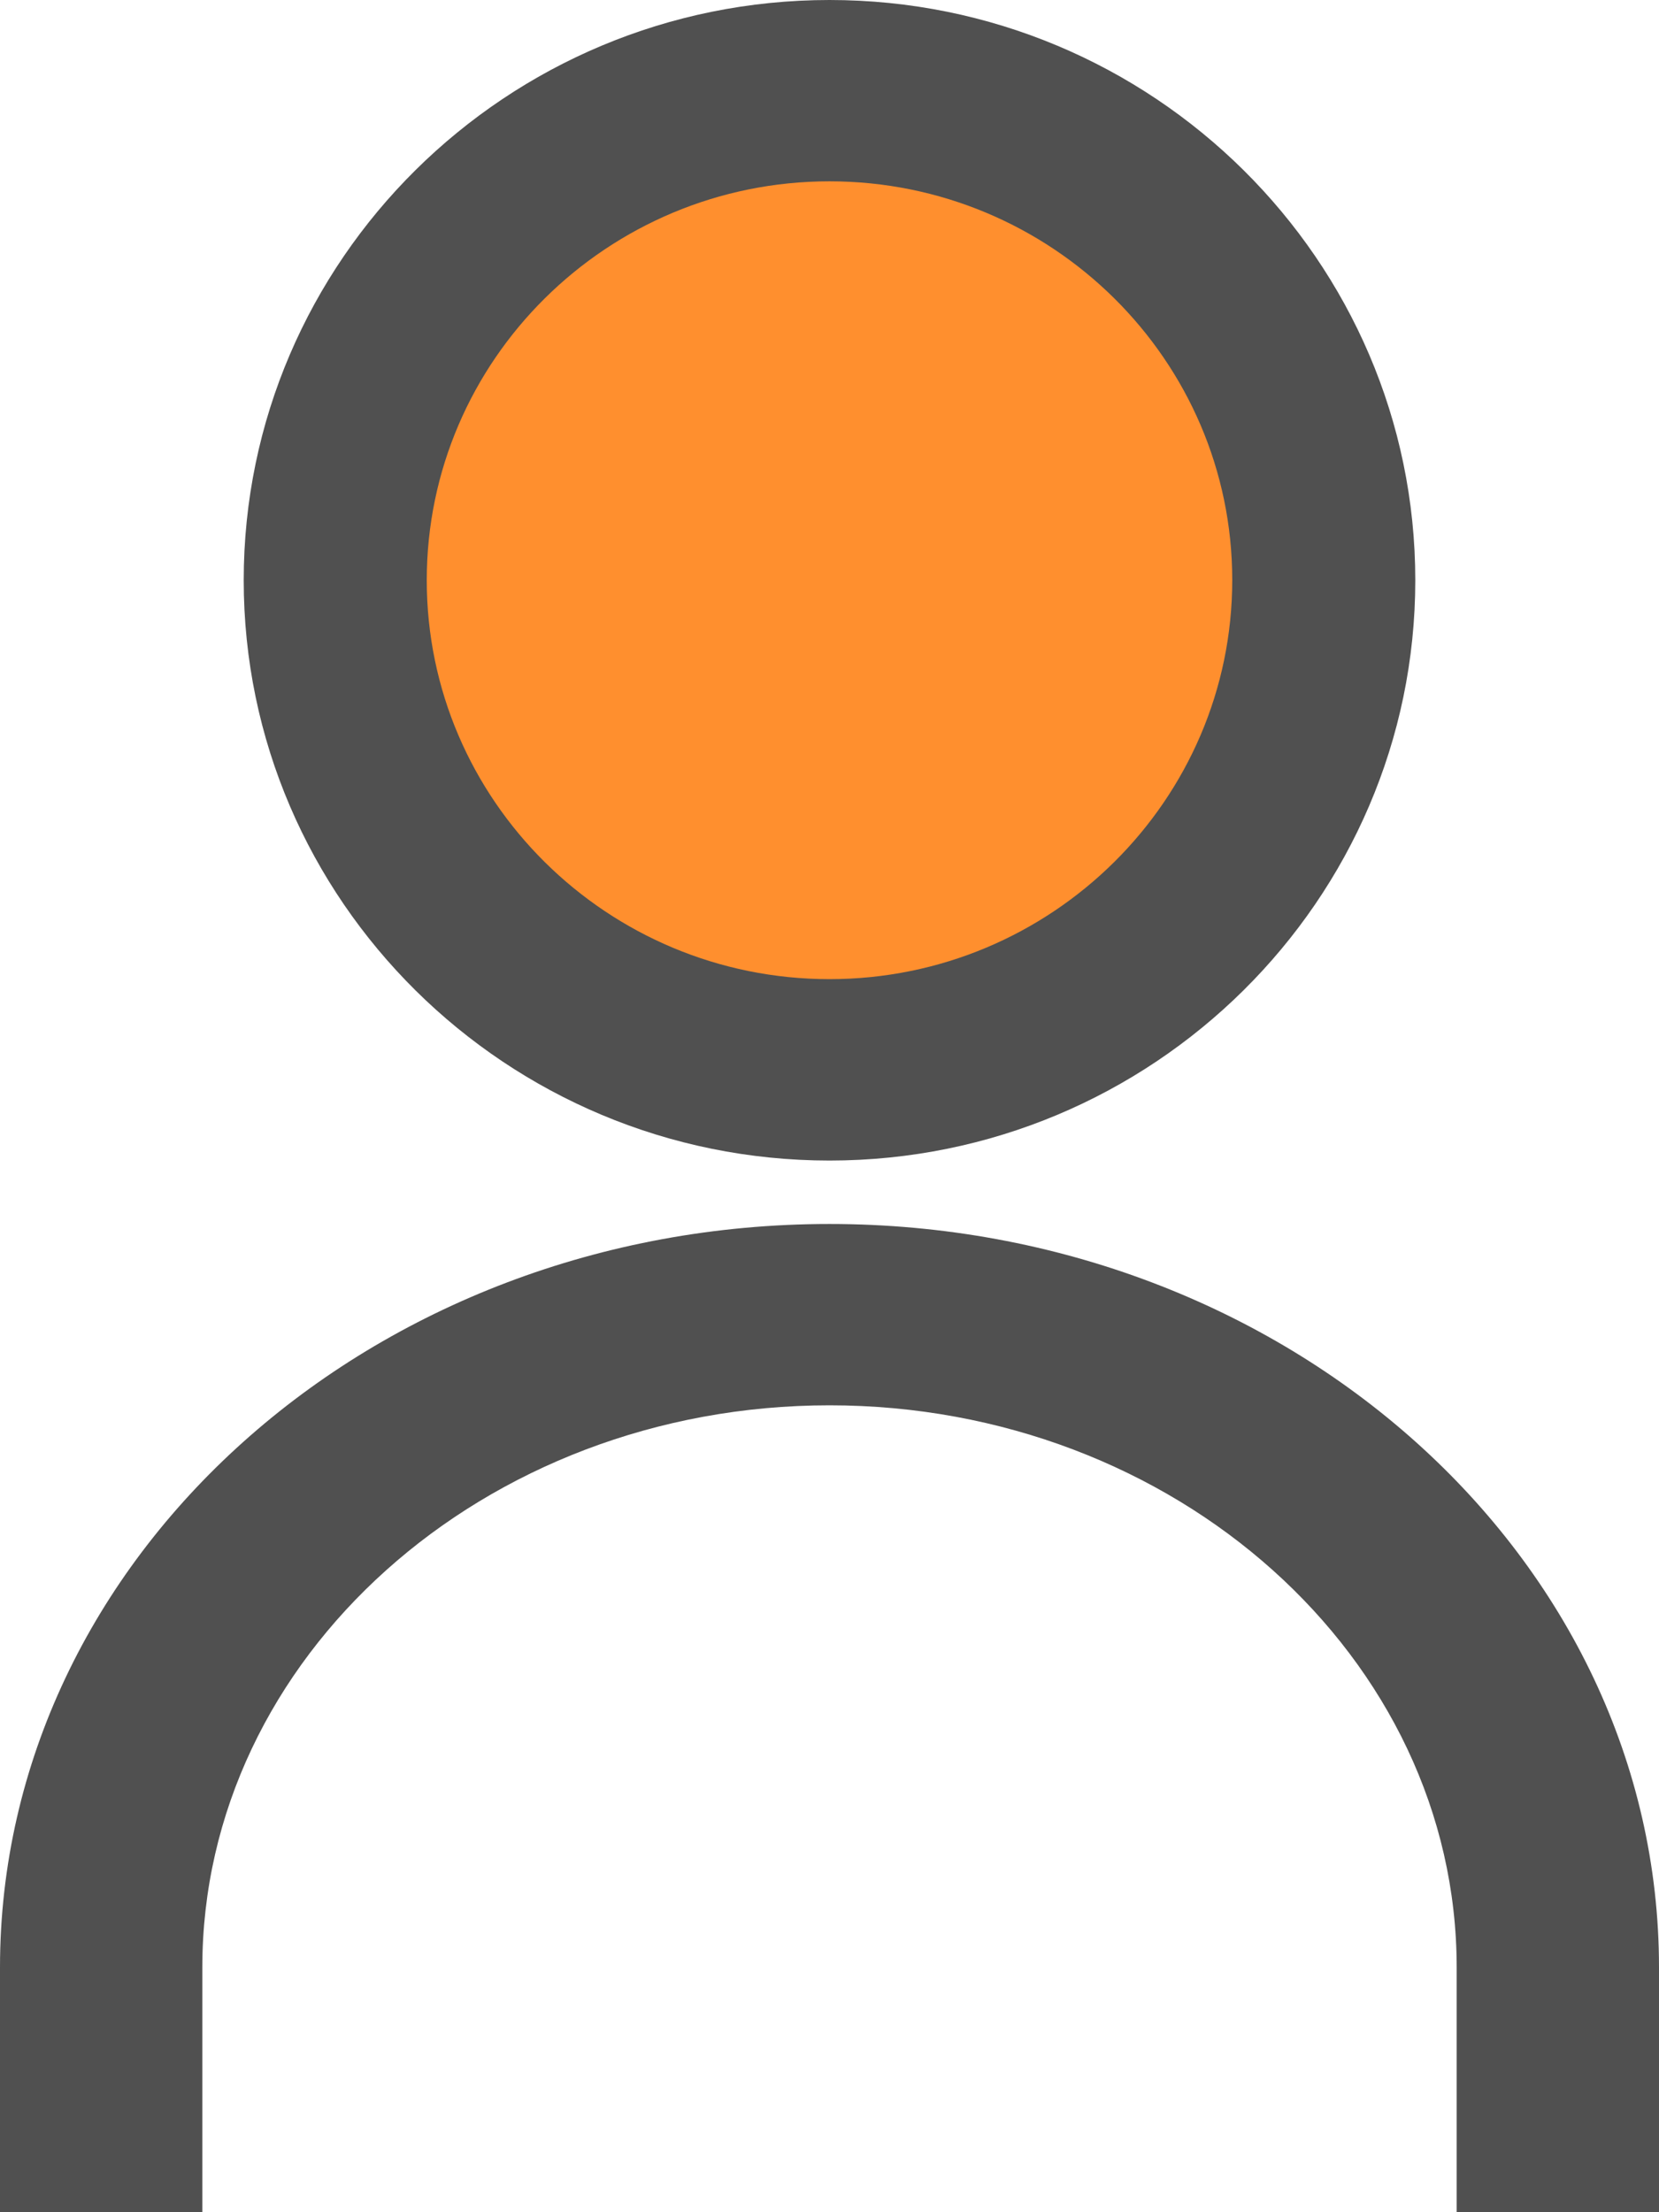 <?xml version="1.0" encoding="UTF-8"?>
<svg width="21px" height="28px" viewBox="0 0 21 28" version="1.1" xmlns="http://www.w3.org/2000/svg" xmlns:xlink="http://www.w3.org/1999/xlink">
    <title>profile_enable</title>
    <g id="Page-1" stroke="none" stroke-width="1" fill="none" fill-rule="evenodd">
        <g id="Home-Copy-2" transform="translate(-307, -716)" fill-rule="nonzero">
            <g id="profile_enable" transform="translate(307, 716)">
                <path d="M10.5,15.492 C16.29,15.492 21,19.712 21,24.902 L21,24.902 L21,28 L18.439,28 L18.439,24.902 C18.439,20.979 14.877,17.787 10.5,17.787 C6.123,17.787 2.561,20.979 2.561,24.902 L2.561,24.902 L2.561,28 L0,28 L0,24.902 C0,19.712 4.71,15.492 10.5,15.492 Z M10.5,0 C14.59,0 17.915,3.296 17.915,7.344 C17.915,11.393 14.587,14.689 10.5,14.689 C6.413,14.689 3.085,11.395 3.085,7.344 C3.085,3.296 6.41,0 10.5,0 Z" id="Combined-Shape" fill="#505050"></path>
                <path d="M10.5,2.295 C13.311,2.295 15.598,4.558 15.598,7.342 C15.598,10.126 13.311,12.393 10.5,12.393 C7.689,12.393 5.402,10.128 5.402,7.344 C5.402,4.56 7.689,2.295 10.5,2.295 Z" id="Path" fill="#FF8F2E"></path>
            </g>
        </g>
    </g>
</svg>
